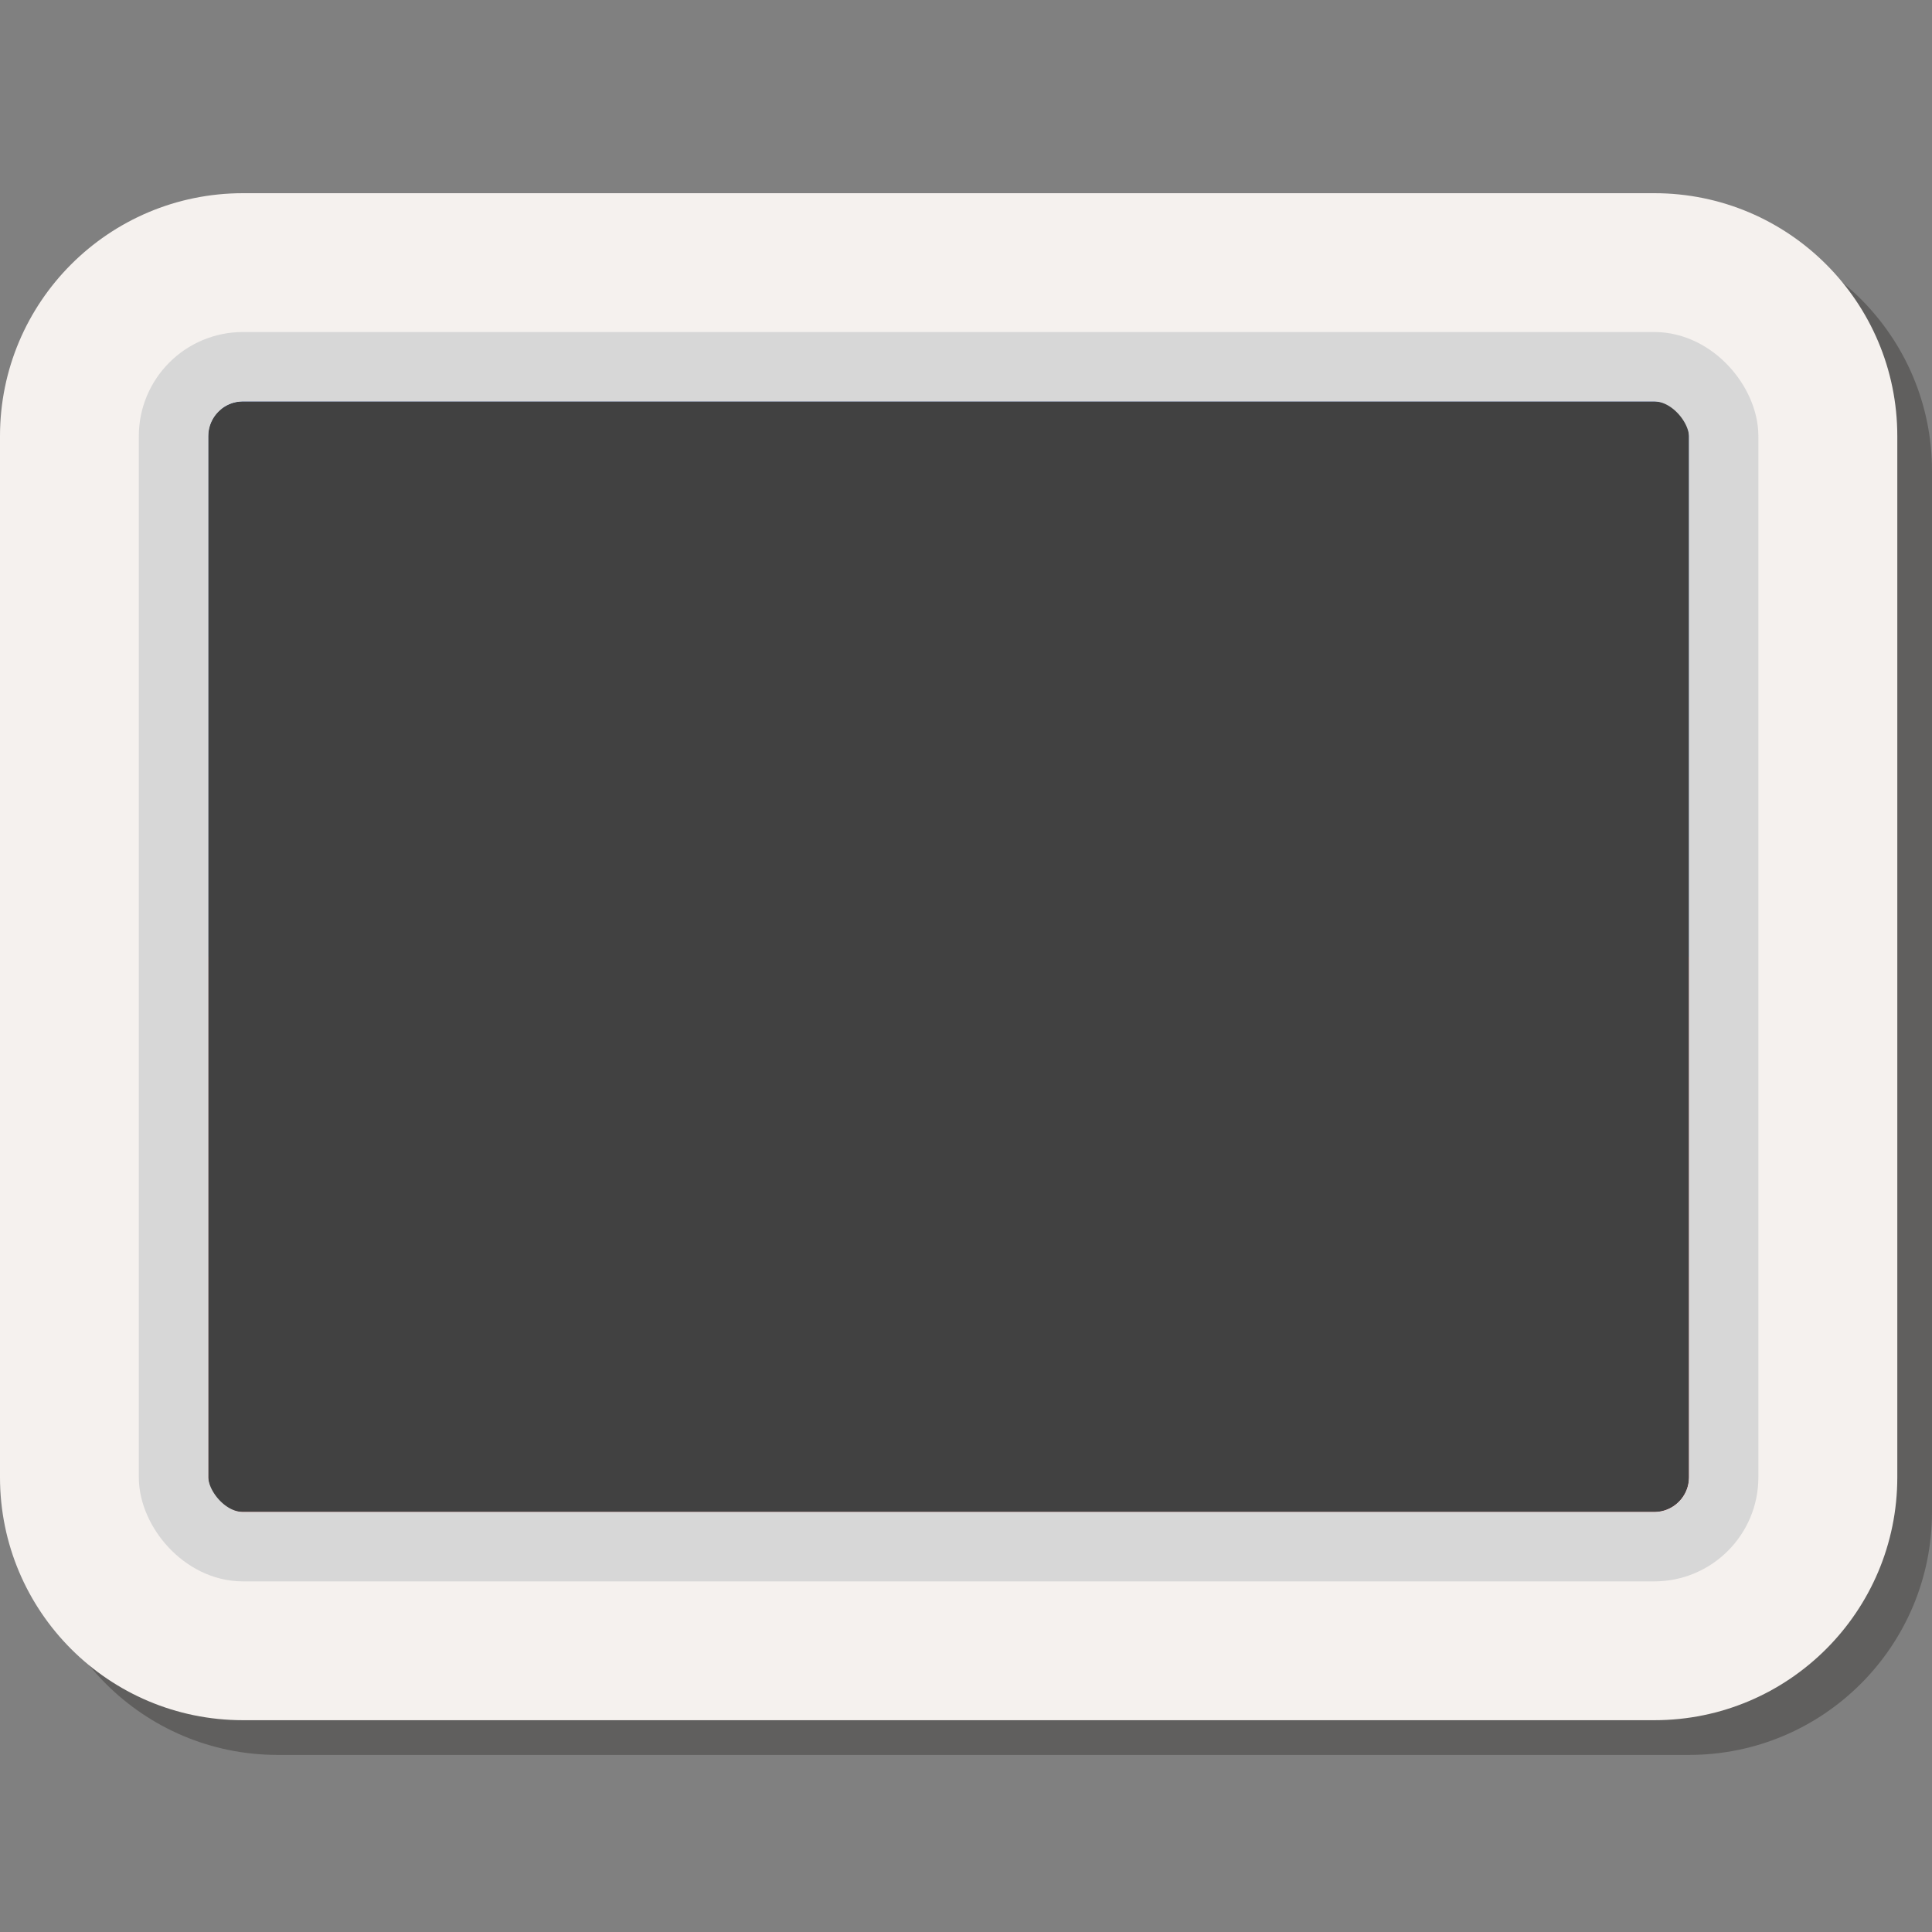 <svg width="100" height="100" viewBox="0 0 100 100" fill="none" xmlns="http://www.w3.org/2000/svg">
<rect x="0" y="0" width="100" height="100" fill="#808080" stroke="none"/>
<g id="philippines" clip-path="url(#clip0_110_58553)">
<g id="Frame 1">
<path id="Union" d="M87.426 11.796H14.37C7.426 11.796 1.796 17.426 1.796 24.37V78.259C1.796 85.204 7.426 90.834 14.37 90.834H87.426C94.37 90.834 100 85.204 100 78.259V24.37C100 17.426 94.37 11.796 87.426 11.796Z" fill="#605F5E"/>
<path id="Union_2" d="M85.63 10H12.574C5.63 10 0 15.63 0 22.574V76.463C0 83.408 5.63 89.037 12.574 89.037H85.63C92.574 89.037 98.204 83.408 98.204 76.463V22.574C98.204 15.63 92.574 10 85.63 10Z" fill="#F5F1EE"/>
<g id="flag-container">
<g clip-path="url(#clip1_110_58553)">
<g id="Philippines (PH)">
<g clip-path="url(#clip2_110_58553)">
<path id="Vector" d="M10.778 20.778H87.426V49.519H10.778V20.778Z" fill="#0038A8"/>
<path id="Vector_2" d="M10.778 49.519H87.426V78.259H10.778V49.519Z" fill="#CE1126"/>
<path id="Vector_3" d="M60.559 49.519L10.778 78.259V20.778" fill="white"/>
<path id="Vector_4" d="M14.087 26.431C14.051 26.244 14.272 26.117 14.415 26.243L15.688 27.364L17.169 26.543C17.335 26.451 17.524 26.621 17.45 26.796L16.79 28.358L18.041 29.52C18.181 29.65 18.078 29.882 17.889 29.866L16.191 29.723L15.466 31.262C15.385 31.434 15.133 31.407 15.091 31.222L14.706 29.568L13.018 29.352C12.831 29.328 12.778 29.082 12.939 28.983L14.407 28.083L14.087 26.431ZM52.404 46.948C52.519 46.797 52.76 46.875 52.764 47.064L52.8 48.764L54.411 49.328C54.59 49.391 54.59 49.644 54.41 49.706L52.8 50.261L52.764 51.964C52.76 52.153 52.519 52.231 52.405 52.081L51.374 50.728L49.743 51.221C49.562 51.276 49.413 51.071 49.521 50.916L50.488 49.519L49.521 48.121C49.413 47.966 49.562 47.761 49.743 47.816L51.374 48.309L52.404 46.948ZM15.101 67.819C15.145 67.634 15.397 67.608 15.478 67.78L16.191 69.314L17.892 69.171C18.081 69.155 18.184 69.386 18.045 69.516L16.802 70.679L17.464 72.245C17.538 72.42 17.35 72.589 17.183 72.498L15.7 71.685L14.411 72.795C14.267 72.918 14.048 72.792 14.084 72.606L14.407 70.93L12.949 70.054C12.786 69.956 12.838 69.708 13.027 69.684L14.718 69.469L15.101 67.819Z" fill="#FCD116"/>
<path id="Union_3" fill-rule="evenodd" clip-rule="evenodd" d="M24.867 42.133C24.52 40.542 25.57 39 27 39C28.431 39 29.48 40.542 29.133 42.133L28.685 44.188C29.118 44.313 29.531 44.486 29.918 44.699L31.054 42.929C31.934 41.558 33.767 41.21 34.778 42.222C35.79 43.233 35.442 45.066 34.071 45.946L32.301 47.082C32.514 47.469 32.687 47.882 32.812 48.315L34.867 47.867C36.458 47.52 38 48.569 38 50C38 51.431 36.458 52.48 34.867 52.133L32.812 51.685C32.687 52.118 32.515 52.531 32.301 52.918L34.071 54.054C35.442 54.934 35.79 56.767 34.778 57.778C33.767 58.79 31.934 58.442 31.054 57.071L29.918 55.301C29.531 55.515 29.118 55.687 28.685 55.812L29.133 57.867C29.48 59.458 28.431 61 27 61C25.57 61 24.52 59.458 24.867 57.867L25.315 55.812C24.882 55.687 24.469 55.515 24.082 55.301L22.946 57.071C22.066 58.442 20.233 58.79 19.222 57.778C18.21 56.767 18.558 54.934 19.929 54.054L21.699 52.918C21.485 52.531 21.313 52.118 21.188 51.685L19.133 52.133C17.542 52.48 16 51.431 16 50C16 48.569 17.542 47.52 19.133 47.867L21.188 48.315C21.313 47.882 21.485 47.469 21.699 47.082L19.929 45.946C18.558 45.066 18.21 43.233 19.222 42.222C20.233 41.21 22.066 41.558 22.946 42.929L24.082 44.699C24.469 44.486 24.882 44.313 25.315 44.188L24.867 42.133Z" fill="#FCD116"/>
</g>
</g>
<g id="filter" style="mix-blend-mode:screen">
<rect x="10.778" y="20.778" width="76.648" height="57.482" fill="#414141"/>
</g>
</g>
<rect x="8.982" y="18.982" width="80.235" height="61.074" rx="3.593" stroke="#D7D7D7" stroke-width="3.593"/>
</g>
</g>
</g>
<defs>
<clipPath id="clip0_110_58553">
<rect width="100" height="100" fill="white"/>
</clipPath>
<clipPath id="clip1_110_58553">
<rect x="10.778" y="20.778" width="76.642" height="57.482" rx="1.796" fill="white"/>
</clipPath>
<clipPath id="clip2_110_58553">
<rect x="10.778" y="20.778" width="76.642" height="57.482" rx="1.796" fill="white"/>
</clipPath>
</defs>
</svg>
